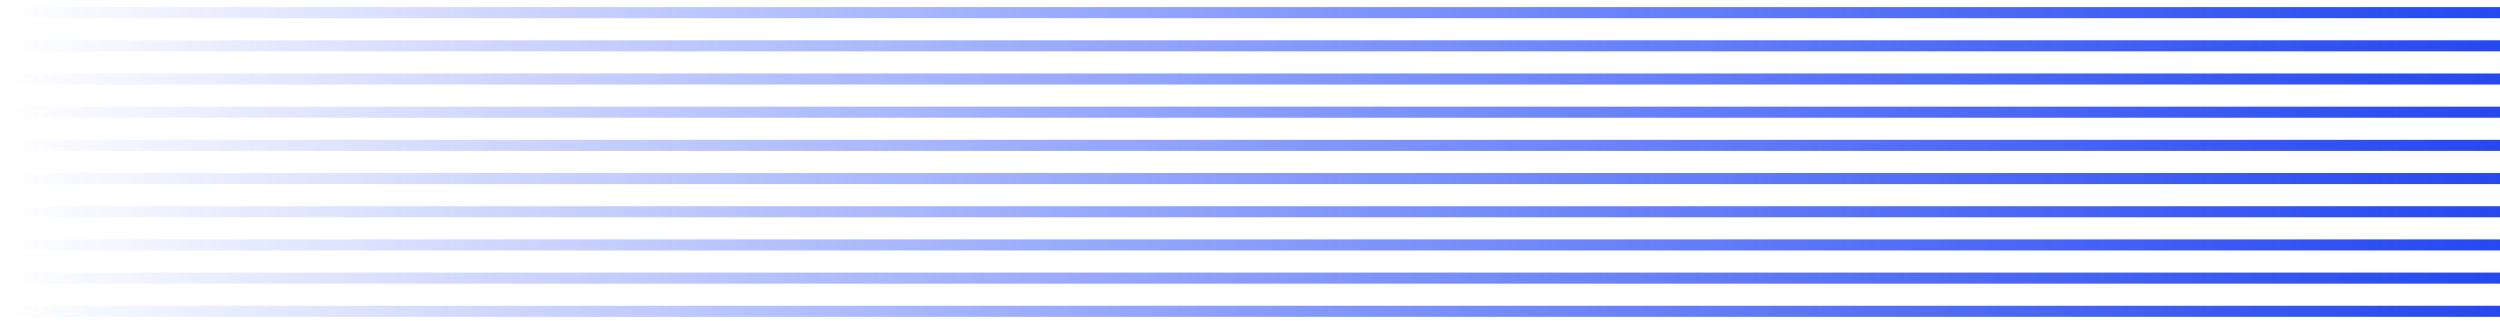 <svg xmlns="http://www.w3.org/2000/svg" width="226" height="29" viewBox="0 0 226 29" fill="none">
  <path d="M0.848 22.142L226 22.142" stroke="url(#paint0_linear_2079_1797)"/>
  <path d="M0.848 25.142L226 25.142" stroke="url(#paint1_linear_2079_1797)"/>
  <path d="M0.848 28.142L226 28.142" stroke="url(#paint2_linear_2079_1797)"/>
  <path d="M0.848 7.142L226 7.142" stroke="url(#paint3_linear_2079_1797)"/>
  <path d="M0.848 19.142L226 19.142" stroke="url(#paint4_linear_2079_1797)"/>
  <path d="M0.848 4.142L226 4.142" stroke="url(#paint5_linear_2079_1797)"/>
  <path d="M0.848 16.142L226 16.142" stroke="url(#paint6_linear_2079_1797)"/>
  <path d="M0.848 1.142L226 1.142" stroke="url(#paint7_linear_2079_1797)"/>
  <path d="M0.848 13.142L226 13.142" stroke="url(#paint8_linear_2079_1797)"/>
  <path d="M0.848 10.142L226 10.142" stroke="url(#paint9_linear_2079_1797)"/>
  <defs>
    <linearGradient id="paint0_linear_2079_1797" x1="226" y1="21.642" x2="0.848" y2="21.642" gradientUnits="userSpaceOnUse">
      <stop stop-color="#2648EF"/>
      <stop offset="1" stop-color="#002BFF" stop-opacity="0"/>
    </linearGradient>
    <linearGradient id="paint1_linear_2079_1797" x1="226" y1="24.642" x2="0.848" y2="24.642" gradientUnits="userSpaceOnUse">
      <stop stop-color="#2648EF"/>
      <stop offset="1" stop-color="#002BFF" stop-opacity="0"/>
    </linearGradient>
    <linearGradient id="paint2_linear_2079_1797" x1="226" y1="27.642" x2="0.848" y2="27.642" gradientUnits="userSpaceOnUse">
      <stop stop-color="#2648EF"/>
      <stop offset="1" stop-color="#002BFF" stop-opacity="0"/>
    </linearGradient>
    <linearGradient id="paint3_linear_2079_1797" x1="226" y1="6.642" x2="0.848" y2="6.642" gradientUnits="userSpaceOnUse">
      <stop stop-color="#2648EF"/>
      <stop offset="1" stop-color="#002BFF" stop-opacity="0"/>
    </linearGradient>
    <linearGradient id="paint4_linear_2079_1797" x1="226" y1="18.642" x2="0.848" y2="18.642" gradientUnits="userSpaceOnUse">
      <stop stop-color="#2648EF"/>
      <stop offset="1" stop-color="#002BFF" stop-opacity="0"/>
    </linearGradient>
    <linearGradient id="paint5_linear_2079_1797" x1="226" y1="3.642" x2="0.848" y2="3.642" gradientUnits="userSpaceOnUse">
      <stop stop-color="#2648EF"/>
      <stop offset="1" stop-color="#002BFF" stop-opacity="0"/>
    </linearGradient>
    <linearGradient id="paint6_linear_2079_1797" x1="226" y1="15.642" x2="0.848" y2="15.642" gradientUnits="userSpaceOnUse">
      <stop stop-color="#2648EF"/>
      <stop offset="1" stop-color="#002BFF" stop-opacity="0"/>
    </linearGradient>
    <linearGradient id="paint7_linear_2079_1797" x1="226" y1="0.642" x2="0.848" y2="0.642" gradientUnits="userSpaceOnUse">
      <stop stop-color="#2648EF"/>
      <stop offset="1" stop-color="#002BFF" stop-opacity="0"/>
    </linearGradient>
    <linearGradient id="paint8_linear_2079_1797" x1="226" y1="12.642" x2="0.848" y2="12.642" gradientUnits="userSpaceOnUse">
      <stop stop-color="#2648EF"/>
      <stop offset="1" stop-color="#002BFF" stop-opacity="0"/>
    </linearGradient>
    <linearGradient id="paint9_linear_2079_1797" x1="226" y1="9.642" x2="0.848" y2="9.642" gradientUnits="userSpaceOnUse">
      <stop stop-color="#2648EF"/>
      <stop offset="1" stop-color="#002BFF" stop-opacity="0"/>
    </linearGradient>
  </defs>
</svg>